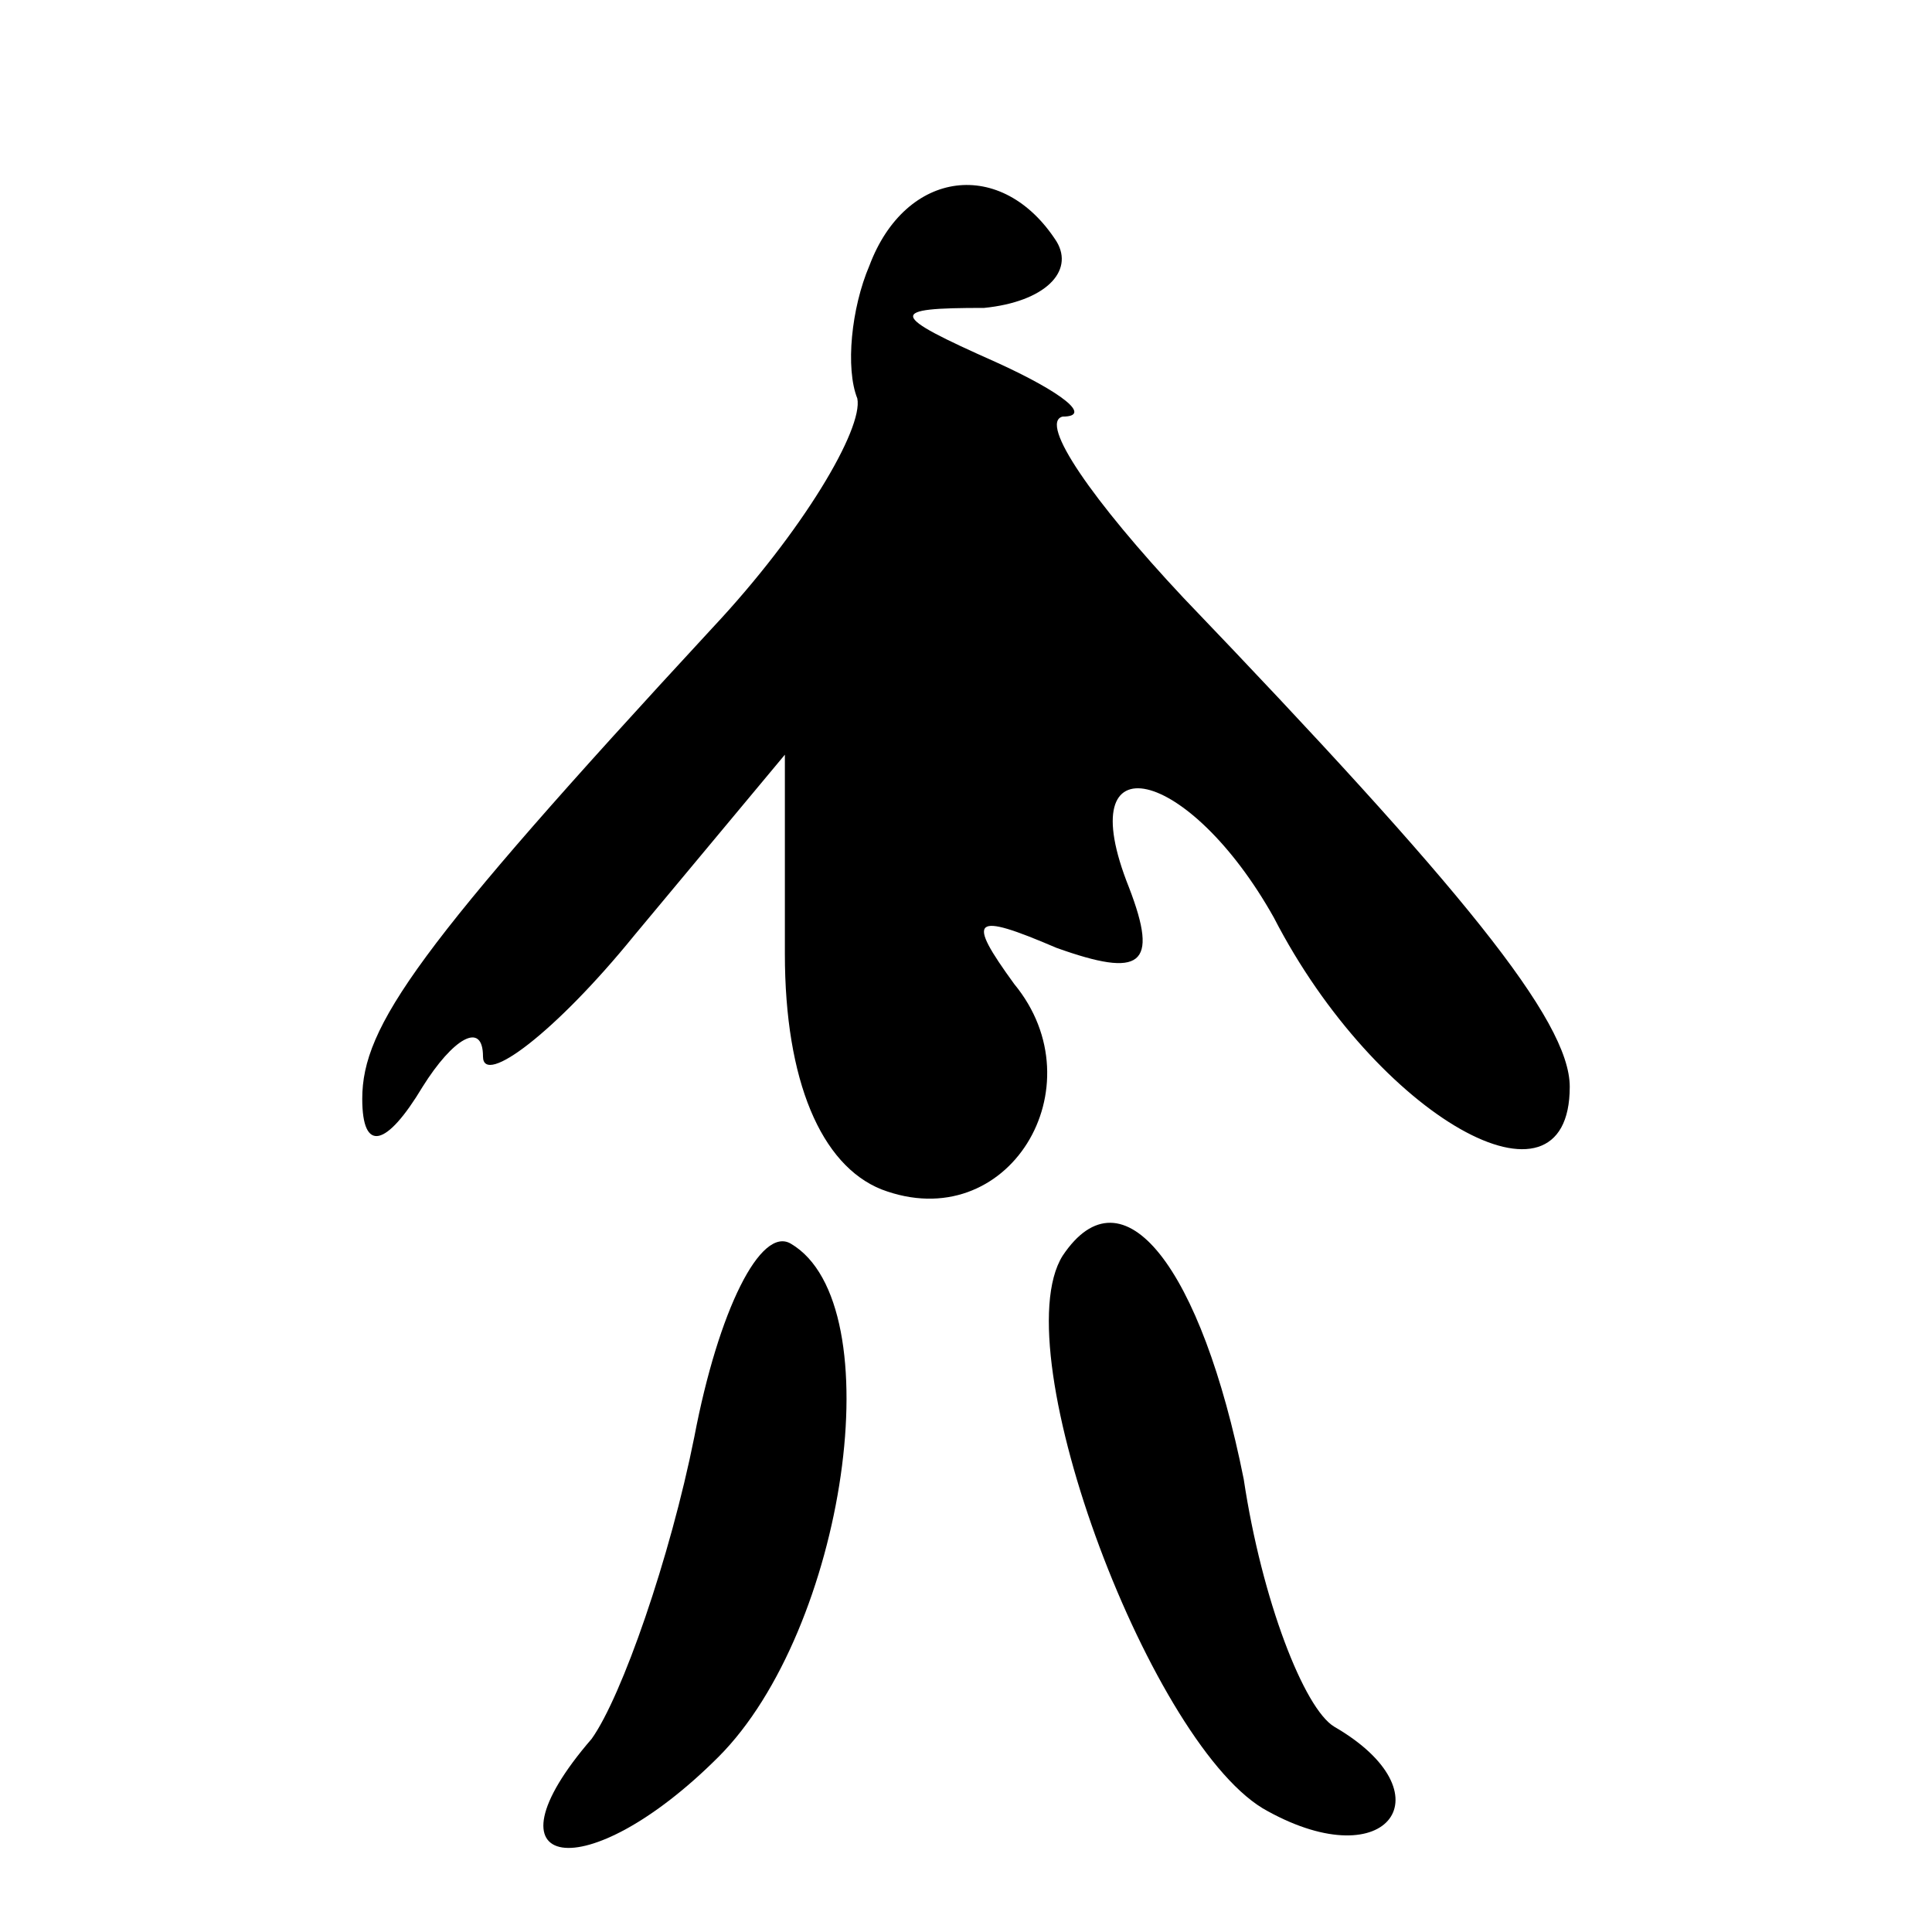 <?xml version="1.0" standalone="no"?>
<!DOCTYPE svg PUBLIC "-//W3C//DTD SVG 20010904//EN"
 "http://www.w3.org/TR/2001/REC-SVG-20010904/DTD/svg10.dtd">
<svg version="1.0" xmlns="http://www.w3.org/2000/svg"
 width="32pt" height="32pt" viewBox="0 0 32 32"
 preserveAspectRatio="xMidYMid meet">
<g transform="translate(0,32) scale(0.1,-0.1)"
fill="#000000" stroke="none">
<path fill="#000000" stroke="none" d="M144 276 c-3 -7 -4 -17 -2 -22 1 -5 -9
-22 -24 -38 -49 -53 -58 -66 -58 -78 0 -9 4 -8 10 2 5 8 10 11 10 5 0 -5 12 4
25 20 l25 30 0 -33 c0 -21 6 -35 16 -39 21 -8 36 17 22 34 -8 11 -7 12 7 6 14
-5 17 -3 12 10 -10 25 10 20 24 -5 17 -33 49 -51 49 -28 0 11 -18 33 -64 81
-15 16 -24 29 -20 30 5 0 0 4 -11 9 -18 8 -18 9 -2 9 10 1 15 6 12 11 -9 14
-25 12 -31 -4z"/>
<path fill="#000000" stroke="none" d="M115 82 c-4 -20 -12 -43 -17 -50 -19
-22 -1 -25 21 -3 21 21 29 75 12 85 -5 3 -12 -11 -16 -32z"/>
<path fill="#000000" stroke="none" d="M176 112 c-10 -16 15 -82 34 -92 20
-11 30 3 11 14 -5 3 -12 21 -15 41 -7 35 -20 52 -30 37z"/>
</g>
</svg>
